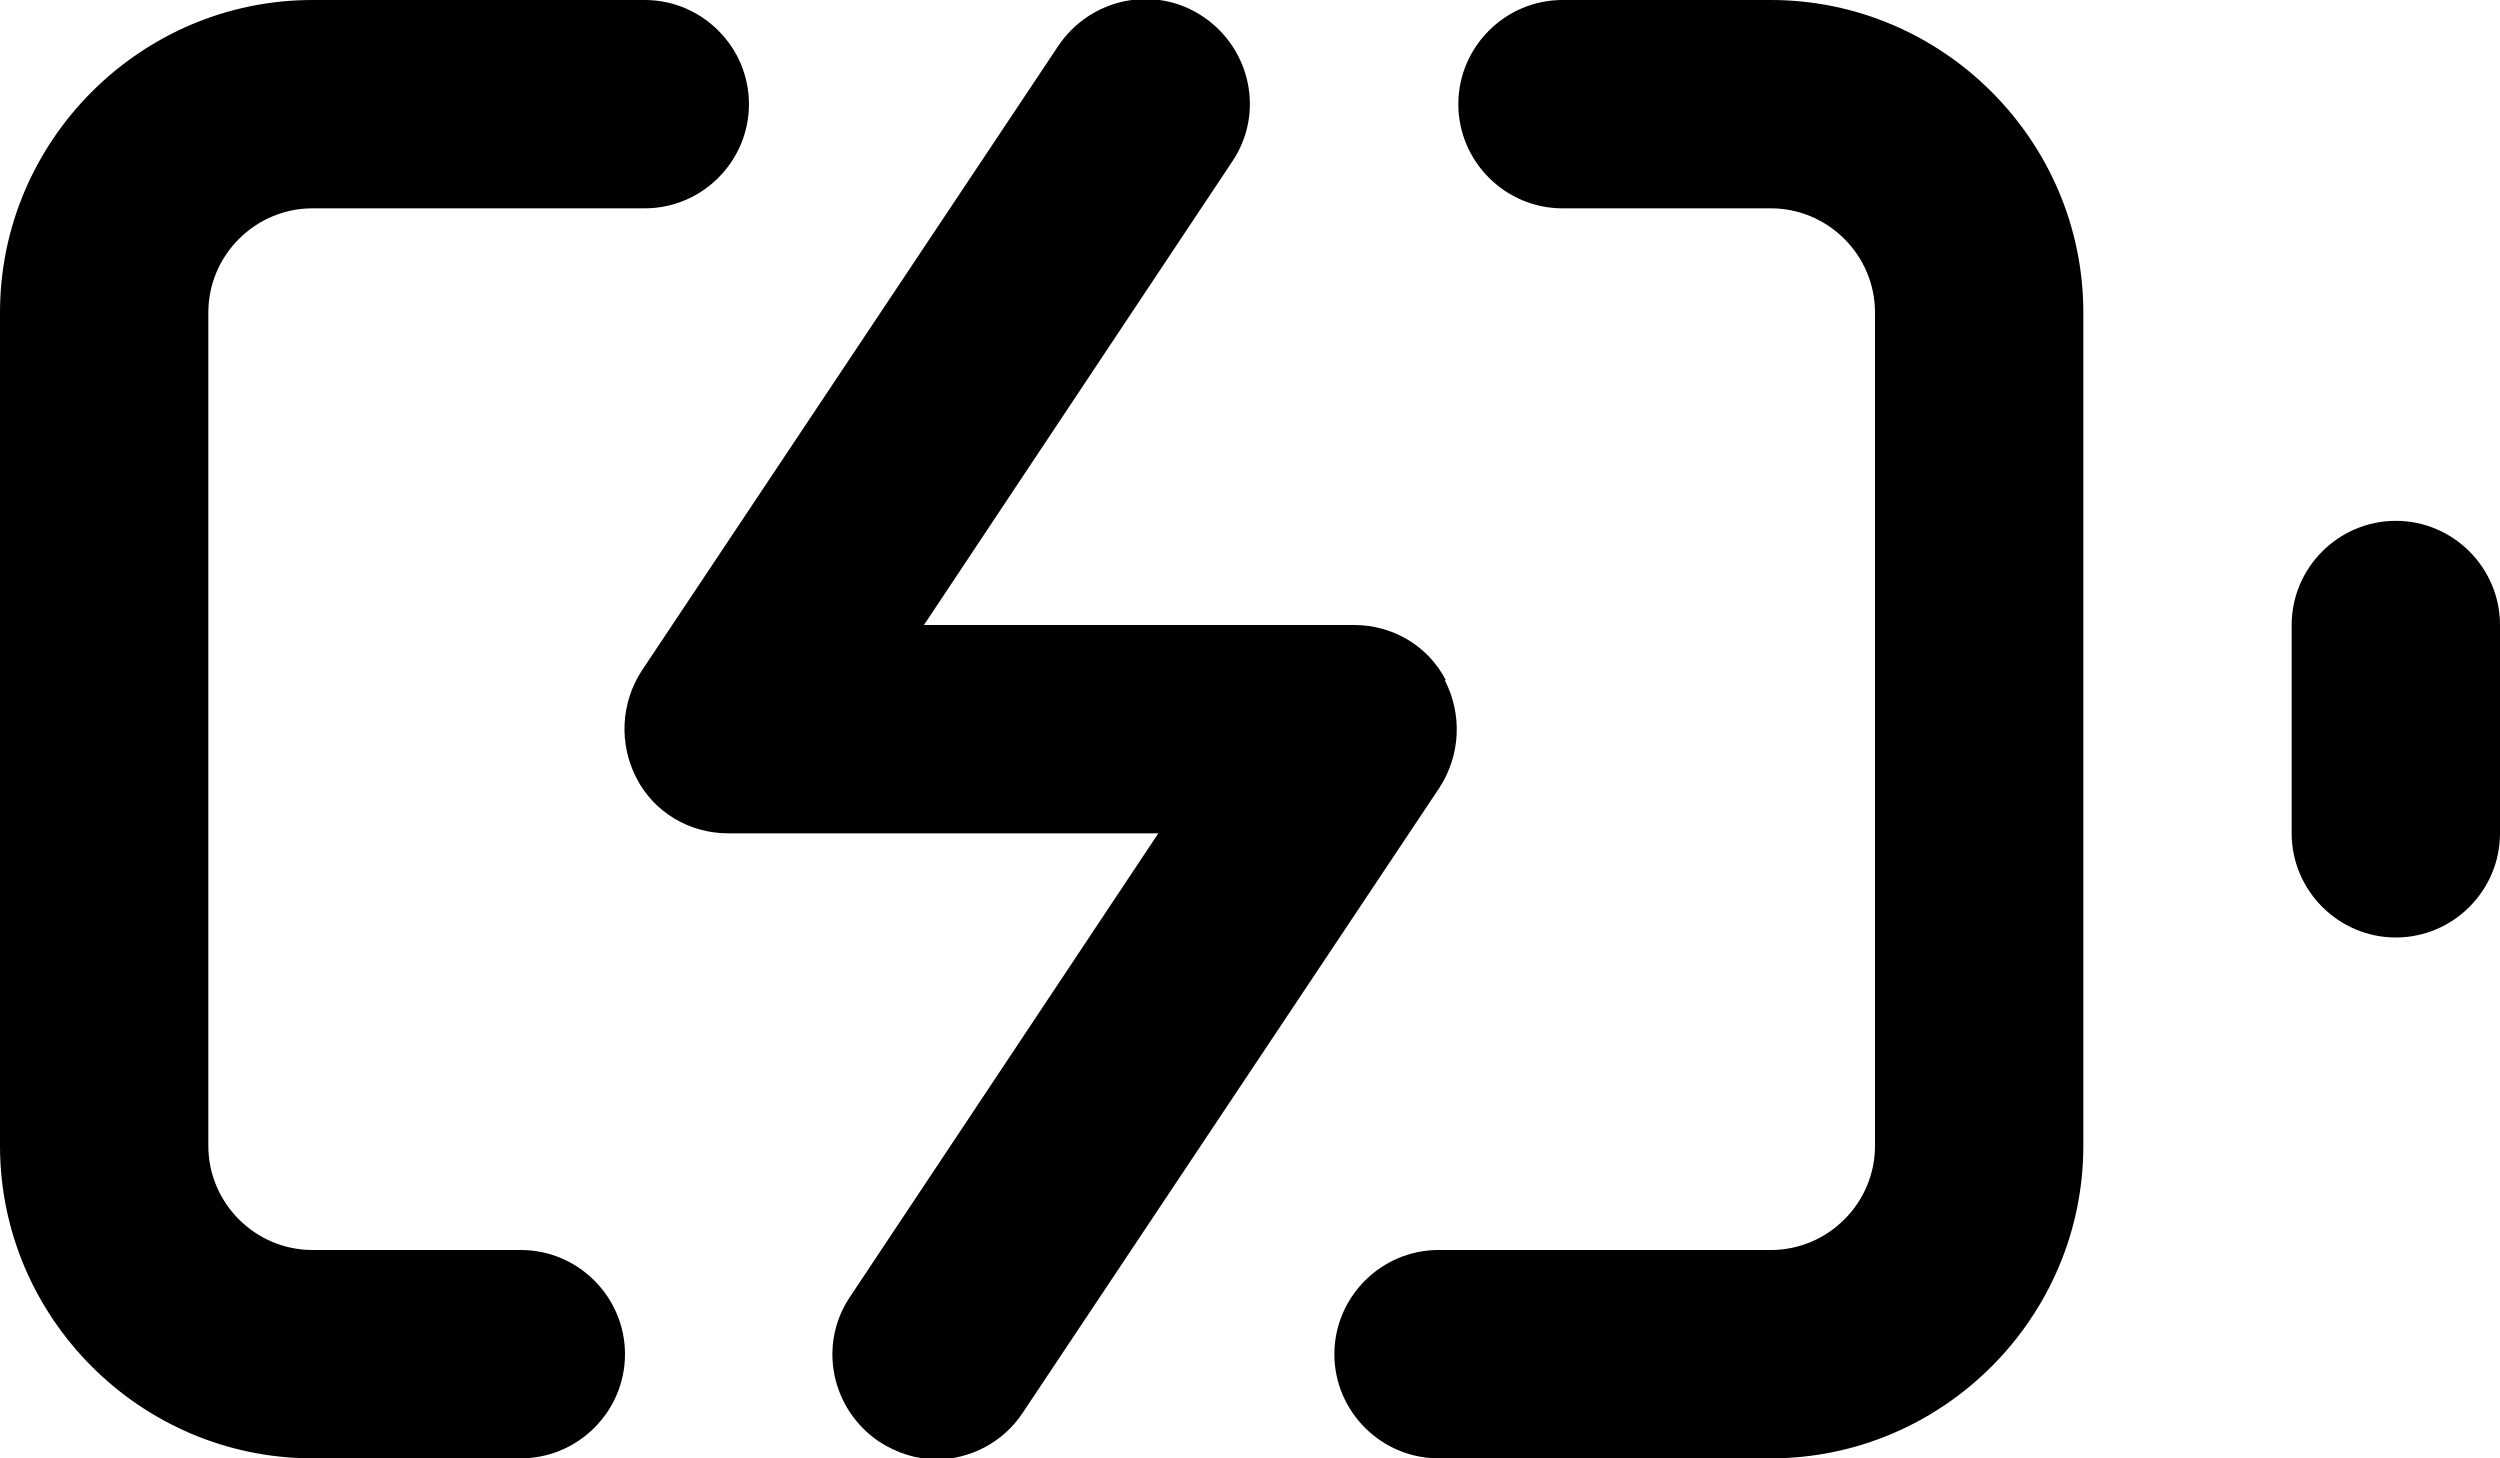 <?xml version="1.0" encoding="UTF-8"?>
<svg id="Layer_1" data-name="Layer 1" xmlns="http://www.w3.org/2000/svg" viewBox="0 0 24 14">
  <path d="m5,12h-2c-.55,0-1-.45-1-1V3c0-.55.45-1,1-1h3.19c.55,0,1-.45,1-1S6.74,0,6.19,0h-3.19C1.35,0,0,1.35,0,3v8c0,1.65,1.35,3,3,3h2c.55,0,1-.45,1-1s-.45-1-1-1Z M17,0h-2C14.45,0,14,.45,14,1s.45,1,1,1h2c.55,0,1,.45,1,1v8c0,.55-.45,1-1,1h-3.19c-.55,0-1,.45-1,1s.45,1,1,1h3.19c1.65,0,3-1.35,3-3V3C20,1.35,18.65,0,17,0Z M23,5c-.55,0-1,.45-1,1v2c0,.55.45,1,1,1s1-.45,1-1v-2c0-.55-.45-1-1-1Z M13.88,6.53c-.17-.33-.51-.53-.88-.53h-4.13l2.96-4.45c.31-.46.18-1.08-.28-1.39-.46-.31-1.08-.18-1.39.28l-4,6c-.2.31-.22.7-.05,1.03.17.33.51.53.88.53h4.13l-2.96,4.45c-.31.46-.18,1.08.28,1.39.17.11.36.17.55.17.32,0,.64-.16.83-.45l4-6c.2-.31.22-.7.05-1.03Z"/>
</svg>